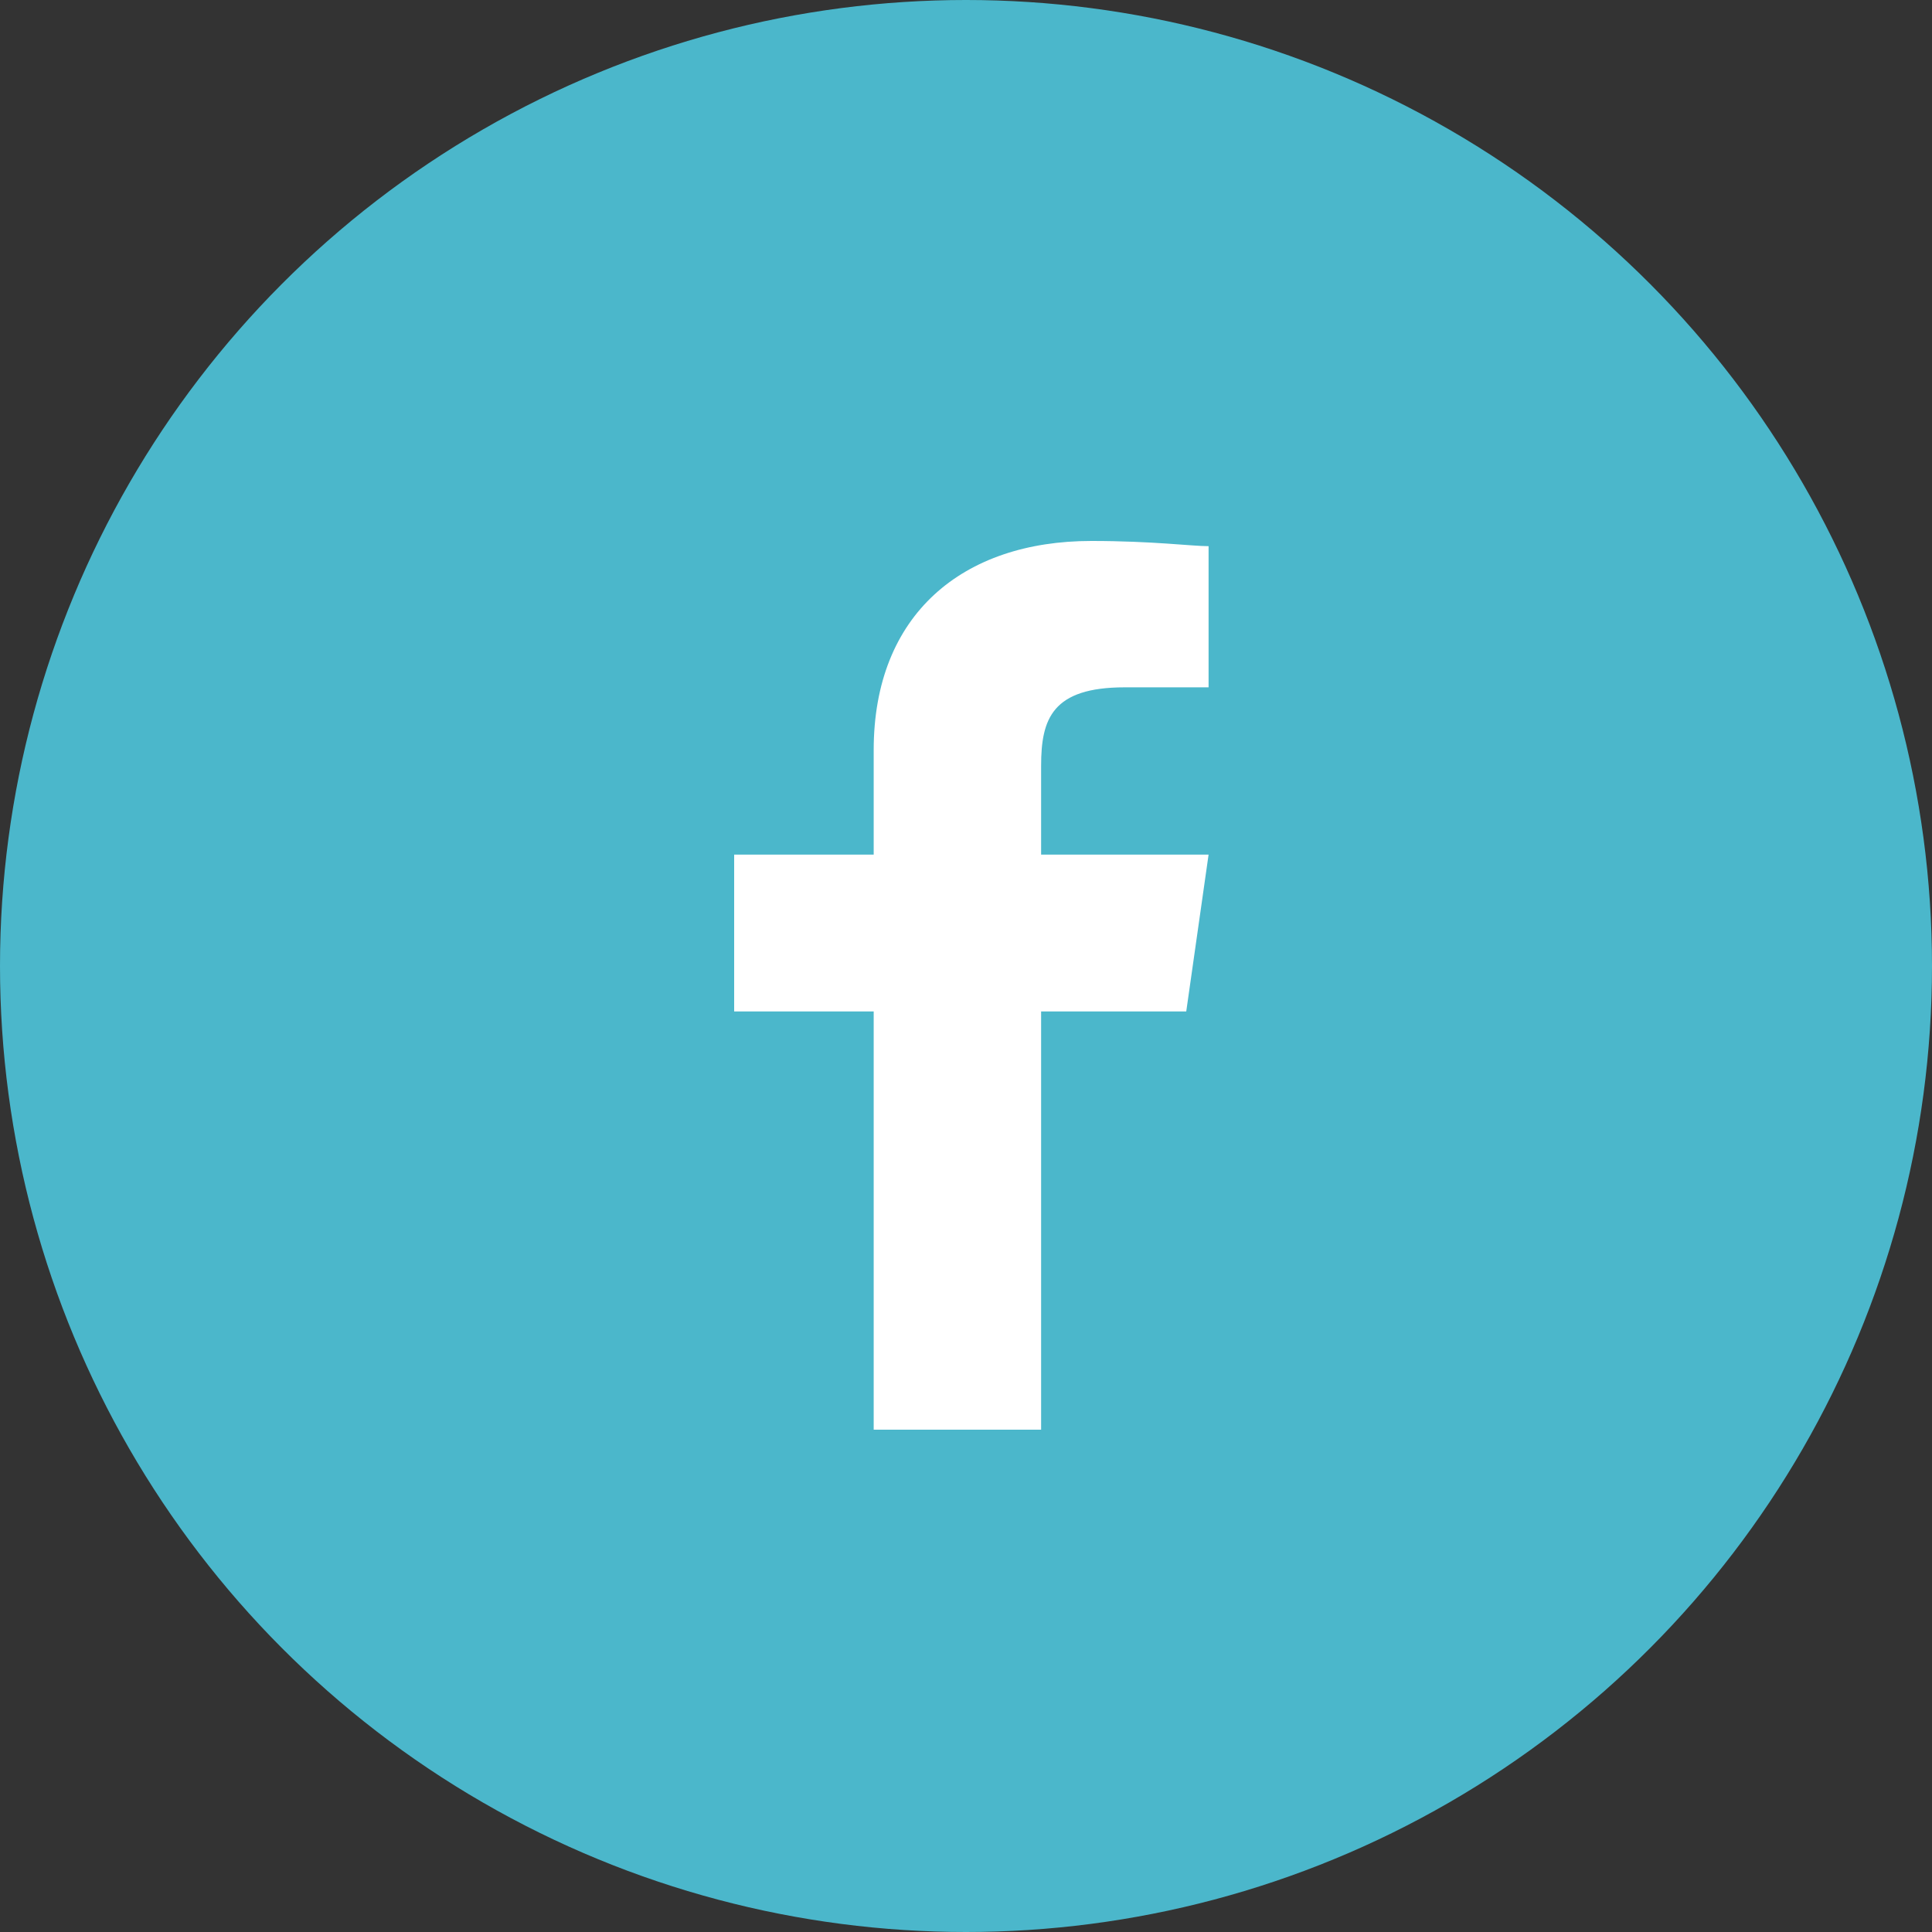 <?xml version="1.0" encoding="UTF-8" standalone="no"?>
<svg width="50px" height="50px" viewBox="0 0 50 50" version="1.1" xmlns="http://www.w3.org/2000/svg" xmlns:xlink="http://www.w3.org/1999/xlink">
    <rect x="0" y="0" width="50" height="50" fill="#333333" stroke="none"/>
    <!-- Generator: Sketch 49 (51002) - http://www.bohemiancoding.com/sketch -->
    <title>Icon/Share/Facebook</title>
    <desc>Created with Sketch.</desc>
    <defs></defs>
    <g id="Icon/Share/Facebook" stroke="none" stroke-width="1" fill="none" fill-rule="evenodd">
        <g>
            <circle id="Oval-4-Copy-2" fill="#4BB7CB" cx="25" cy="25" r="25"></circle>
            <path d="M26.944,26.176 L30.7,26.176 L31.278,22.118 L26.944,22.118 L26.944,19.818 C26.944,18.6 27.233,17.788 29.111,17.788 L31.278,17.788 L31.278,14.135 C30.844,14.135 29.833,14 28.244,14 C24.922,14 22.611,15.894 22.611,19.412 L22.611,22.118 L19,22.118 L19,26.176 L22.611,26.176 L22.611,37 L26.944,37 L26.944,26.176 Z" id="Shape" fill="#FFFFFF" fill-rule="nonzero"></path>
        </g>
    </g>
</svg>